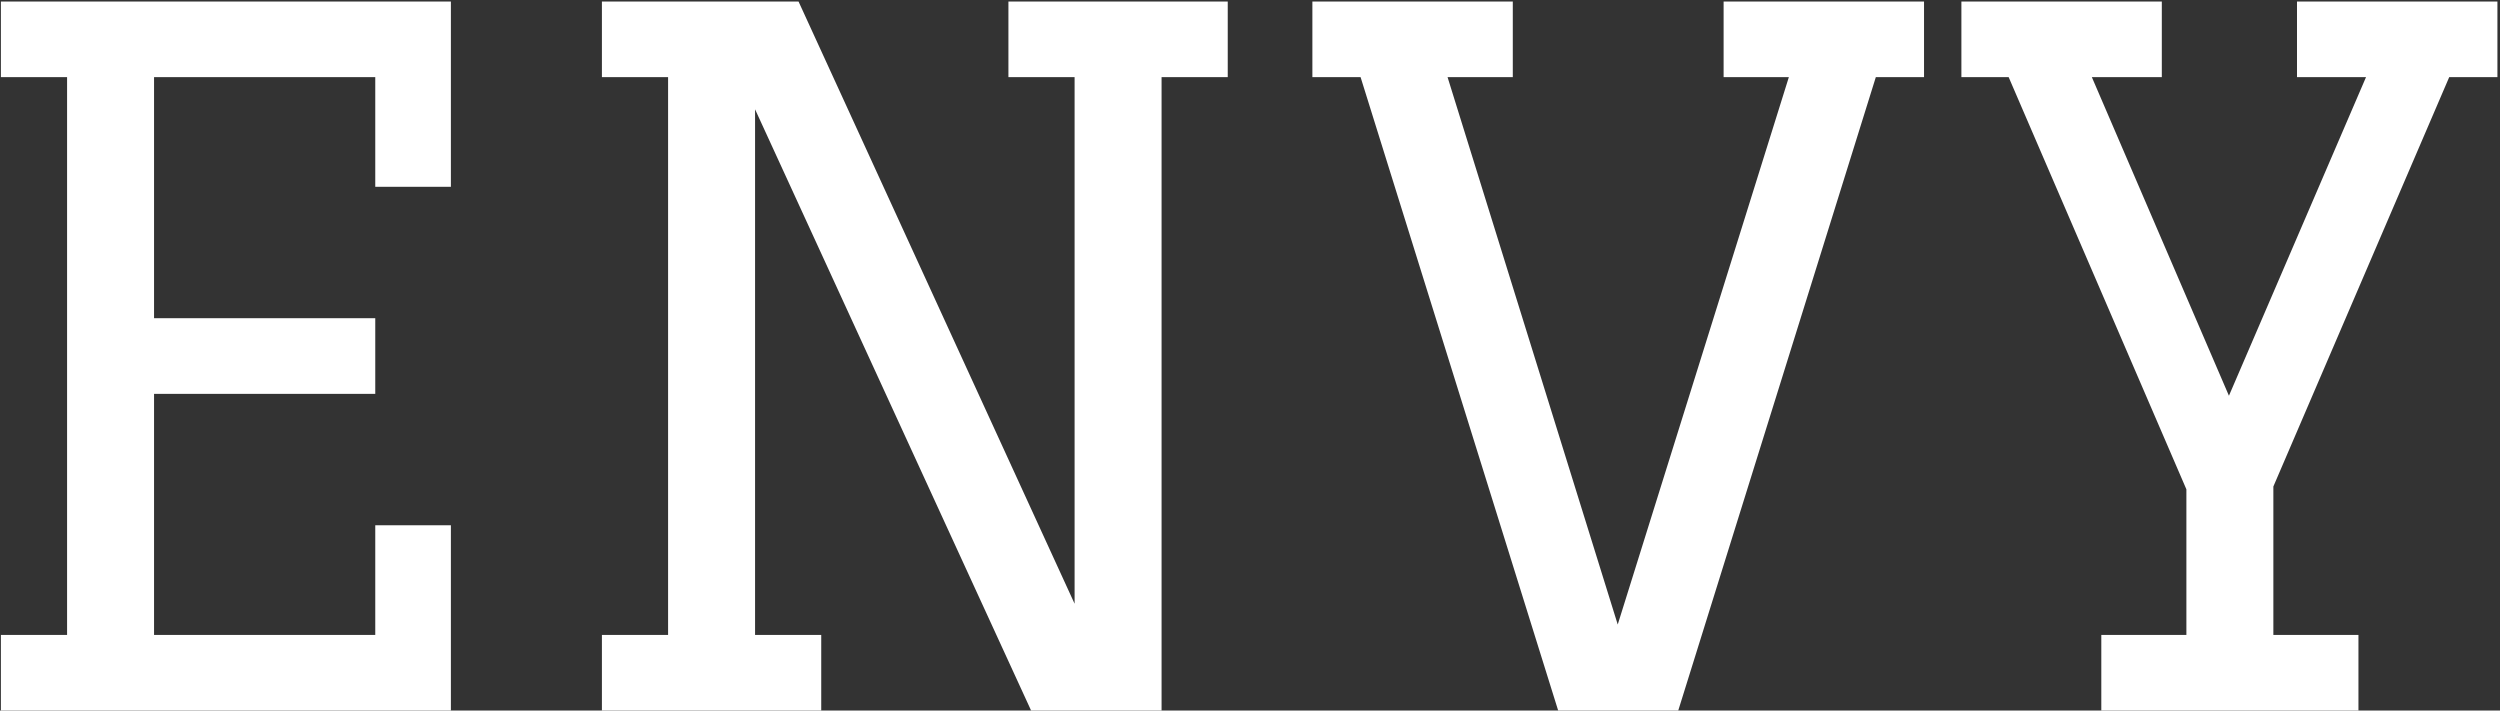 <svg width="862" height="245" viewBox="0 0 862 245" fill="none" xmlns="http://www.w3.org/2000/svg">
<rect x="0" y="0" width="862" height="245" fill="#333333" stroke="none"/>
<path d="M0.311 0.528H155.469V64.417H129.392V26.605H53.117V109.725H129.392V135.802H53.117V218.923H129.392V181.111H155.469V245H0.311V218.923H23.128V26.605H0.311V0.528ZM260.345 218.923H283.162V245H207.539V218.923H230.356V26.605H207.539V0.528H275.339L370.52 208.166V26.605H347.703V0.528H423.326V26.605H400.509V245H355.526L260.345 37.688V218.923ZM452.508 26.605V0.528H521.612V26.605H499.12L557.794 215.337L616.793 26.605H594.301V0.528H663.406V26.605H646.781L578.655 245H537.258L469.132 26.605H452.508ZM813.193 245H724.531V218.923H753.868V168.725L692.587 26.605H676.289V0.528H745.393V26.605H721.272L768.536 136.454L815.801 26.605H792.005V0.528H861.11V26.605H844.485L783.856 167.747V218.923H813.193V245Z" fill="white"/>
</svg>
